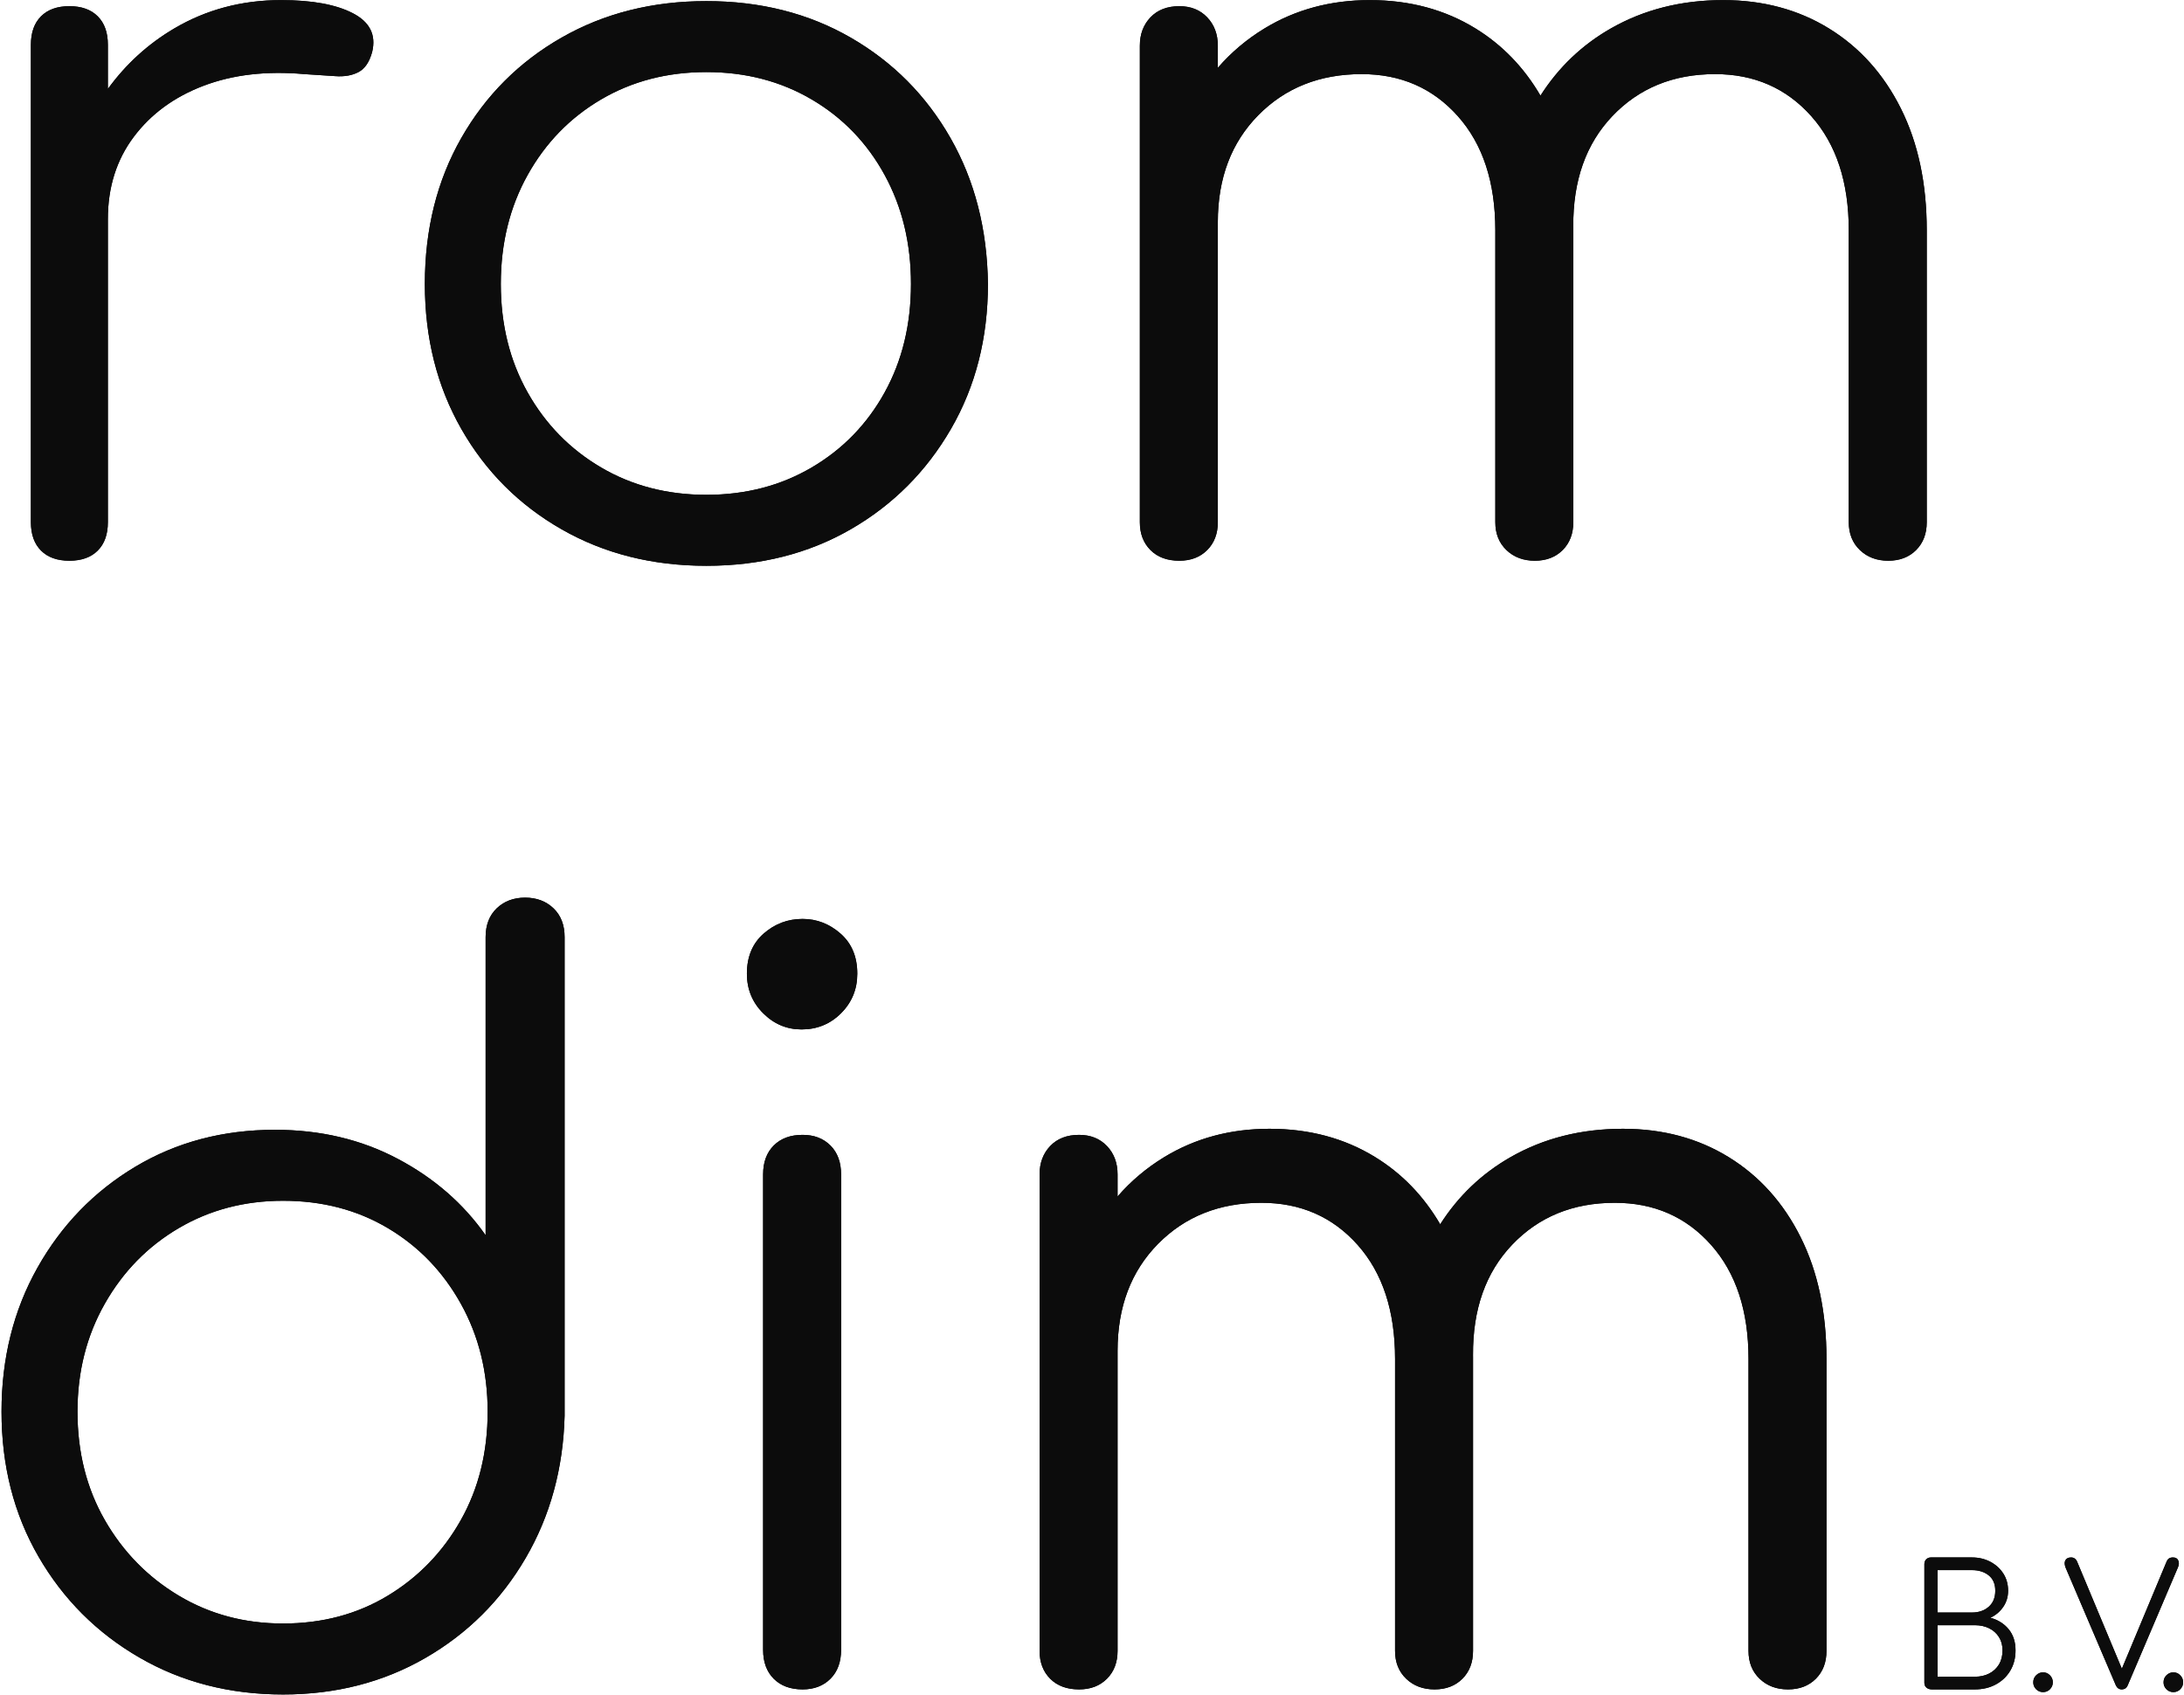 
<svg width="580px" height="450px" viewBox="0 0 580 450" version="1.1" xmlns="http://www.w3.org/2000/svg" xmlns:xlink="http://www.w3.org/1999/xlink">
    <defs>
        <path d="M44.646,111.616 C49.445,105.012 55.317,99.662 62.262,95.564 C70.779,90.539 80.237,88.027 90.636,88.027 C98.884,88.027 105.249,89.193 109.732,91.526 C114.214,93.859 115.918,97.269 114.842,101.755 C114.125,104.447 112.914,106.242 111.211,107.139 C109.508,108.037 107.446,108.396 105.025,108.216 C102.605,108.037 99.87,107.857 96.822,107.678 C86.781,106.78 77.861,107.812 70.062,110.773 C62.262,113.735 56.076,118.266 51.504,124.368 C46.932,130.47 44.646,137.738 44.646,146.173 L44.646,226.662 C44.646,229.892 43.749,232.404 41.956,234.199 C40.163,235.994 37.653,236.891 34.426,236.891 C31.198,236.891 28.688,235.994 26.895,234.199 C25.102,232.404 24.206,229.892 24.206,226.662 L24.206,99.871 C24.206,96.641 25.102,94.128 26.895,92.334 C28.688,90.539 31.198,89.642 34.426,89.642 C37.653,89.642 40.163,90.539 41.956,92.334 C43.749,94.128 44.646,96.641 44.646,99.871 L44.646,111.616 Z M203.595,238.237 C189.251,238.237 176.432,235.007 165.136,228.546 C153.84,222.085 144.964,213.202 138.509,201.896 C132.055,190.59 128.827,177.758 128.827,163.401 C128.827,148.864 132.055,135.943 138.509,124.637 C144.964,113.331 153.84,104.447 165.136,97.987 C176.432,91.526 189.251,88.296 203.595,88.296 C217.94,88.296 230.715,91.526 241.921,97.987 C253.127,104.447 261.958,113.331 268.413,124.637 C274.867,135.943 278.184,148.864 278.364,163.401 C278.364,177.758 275.092,190.59 268.547,201.896 C262.003,213.202 253.127,222.085 241.921,228.546 C230.715,235.007 217.94,238.237 203.595,238.237 Z M433.812,148.132 C433.813,148.206 433.813,148.28 433.814,148.354 C433.815,148.434 433.816,148.515 433.817,148.595 C433.817,148.774 433.817,148.954 433.817,149.134 L433.817,226.662 C433.817,229.712 432.876,232.18 430.993,234.064 C429.11,235.949 426.645,236.891 423.597,236.891 C420.549,236.891 418.039,235.949 416.066,234.064 C414.094,232.18 413.108,229.712 413.108,226.662 L413.108,149.134 C413.108,136.392 409.791,126.297 403.157,118.849 C396.523,111.402 388.006,107.678 377.606,107.678 C366.49,107.678 357.346,111.312 350.173,118.58 C343.001,125.848 339.415,135.315 339.415,146.98 L339.415,226.662 C339.415,229.712 338.474,232.18 336.591,234.064 C334.709,235.949 332.243,236.891 329.195,236.891 C325.968,236.891 323.413,235.949 321.53,234.064 C319.648,232.18 318.706,229.712 318.706,226.662 L318.706,100.14 C318.706,97.089 319.648,94.577 321.53,92.603 C323.413,90.629 325.968,89.642 329.195,89.642 C332.243,89.642 334.709,90.629 336.591,92.603 C338.474,94.577 339.415,97.089 339.415,100.14 L339.415,106.005 C342.974,101.901 347.098,98.421 351.787,95.564 C360.035,90.539 369.359,88.027 379.758,88.027 C390.337,88.027 399.705,90.539 407.863,95.564 C414.968,99.94 420.713,105.881 425.098,113.388 C429.894,105.881 436.117,99.94 443.768,95.564 C452.554,90.539 462.505,88.027 473.622,88.027 C484.2,88.027 493.569,90.539 501.727,95.564 C509.885,100.589 516.25,107.678 520.823,116.83 C525.395,125.983 527.681,136.751 527.681,149.134 L527.681,226.662 C527.681,229.712 526.739,232.18 524.857,234.064 C522.974,235.949 520.509,236.891 517.461,236.891 C514.413,236.891 511.902,235.949 509.93,234.064 C507.958,232.18 506.972,229.712 506.972,226.662 L506.972,149.134 C506.972,136.392 503.655,126.297 497.02,118.849 C490.386,111.402 481.87,107.678 471.47,107.678 C460.353,107.678 451.254,111.402 444.172,118.849 C437.178,126.204 433.725,135.965 433.812,148.132 Z M203.595,219.393 C193.196,219.393 183.872,216.971 175.625,212.125 C167.377,207.28 160.877,200.64 156.126,192.205 C151.374,183.77 148.999,174.169 148.999,163.401 C148.999,152.633 151.374,142.987 156.126,134.463 C160.877,125.938 167.377,119.253 175.625,114.408 C183.872,109.562 193.196,107.139 203.595,107.139 C213.995,107.139 223.318,109.562 231.566,114.408 C239.814,119.253 246.269,125.938 250.931,134.463 C255.593,142.987 257.923,152.633 257.923,163.401 C257.923,174.169 255.593,183.77 250.931,192.205 C246.269,200.64 239.814,207.28 231.566,212.125 C223.318,216.971 213.995,219.393 203.595,219.393 Z M91.174,537.94 C77.009,537.94 64.279,534.665 52.983,528.114 C41.687,521.564 32.767,512.636 26.223,501.33 C19.678,490.023 16.406,477.192 16.406,462.835 C16.406,448.657 19.589,435.915 25.954,424.609 C32.319,413.303 40.97,404.375 51.907,397.824 C62.845,391.274 75.216,387.999 89.023,387.999 C101.036,387.999 111.883,390.556 121.566,395.671 C131.248,400.785 139.047,407.56 144.964,415.995 L144.964,336.852 C144.964,333.621 145.95,331.064 147.923,329.18 C149.895,327.295 152.405,326.353 155.453,326.353 C158.501,326.353 161.012,327.295 162.984,329.18 C164.956,331.064 165.942,333.621 165.942,336.852 L165.942,463.912 C165.584,477.91 162.132,490.517 155.588,501.733 C149.043,512.95 140.168,521.788 128.962,528.249 C117.755,534.71 105.16,537.94 91.174,537.94 Z M91.174,519.096 C101.574,519.096 110.852,516.629 119.011,511.694 C127.169,506.758 133.624,500.073 138.375,491.639 C143.126,483.204 145.502,473.603 145.502,462.835 C145.502,452.246 143.126,442.69 138.375,434.166 C133.624,425.641 127.169,418.956 119.011,414.111 C110.852,409.265 101.574,406.842 91.174,406.842 C80.954,406.842 71.72,409.265 63.472,414.111 C55.224,418.956 48.68,425.641 43.839,434.166 C38.998,442.69 36.577,452.246 36.577,462.835 C36.577,473.603 38.998,483.204 43.839,491.639 C48.68,500.073 55.224,506.758 63.472,511.694 C71.72,516.629 80.954,519.096 91.174,519.096 Z M229.146,536.594 C225.918,536.594 223.363,535.652 221.481,533.767 C219.598,531.883 218.657,529.326 218.657,526.095 L218.657,399.843 C218.657,396.613 219.598,394.056 221.481,392.171 C223.363,390.287 225.918,389.345 229.146,389.345 C232.194,389.345 234.659,390.287 236.542,392.171 C238.425,394.056 239.366,396.613 239.366,399.843 L239.366,526.095 C239.366,529.326 238.425,531.883 236.542,533.767 C234.659,535.652 232.194,536.594 229.146,536.594 Z M228.877,361.348 C224.932,361.348 221.526,359.913 218.657,357.041 C215.788,354.17 214.353,350.67 214.353,346.543 C214.353,342.056 215.833,338.512 218.791,335.91 C221.75,333.307 225.201,332.006 229.146,332.006 C232.911,332.006 236.273,333.307 239.231,335.91 C242.19,338.512 243.669,342.056 243.669,346.543 C243.669,350.67 242.235,354.17 239.366,357.041 C236.497,359.913 233.001,361.348 228.877,361.348 Z M407.186,447.835 C407.187,447.909 407.187,447.983 407.188,448.057 C407.189,448.137 407.19,448.218 407.191,448.298 C407.19,448.477 407.191,448.657 407.191,448.837 L407.191,526.365 C407.191,529.415 406.25,531.883 404.367,533.767 C402.484,535.652 400.019,536.594 396.971,536.594 C393.923,536.594 391.413,535.652 389.44,533.767 C387.468,531.883 386.482,529.415 386.482,526.365 L386.482,448.837 C386.482,436.095 383.165,426 376.531,418.552 C369.896,411.105 361.38,407.381 350.98,407.381 C339.864,407.381 330.719,411.015 323.547,418.283 C316.375,425.551 312.789,435.018 312.789,446.683 L312.789,526.365 C312.789,529.415 311.848,531.883 309.965,533.767 C308.083,535.652 305.617,536.594 302.569,536.594 C299.342,536.594 296.787,535.652 294.904,533.767 C293.021,531.883 292.08,529.415 292.08,526.365 L292.08,399.843 C292.08,396.792 293.021,394.28 294.904,392.306 C296.787,390.332 299.342,389.345 302.569,389.345 C305.617,389.345 308.083,390.332 309.965,392.306 C311.848,394.28 312.789,396.792 312.789,399.843 L312.789,405.708 C316.348,401.604 320.472,398.124 325.161,395.267 C333.409,390.242 342.732,387.73 353.132,387.73 C363.711,387.73 373.079,390.242 381.237,395.267 C388.342,399.643 394.087,405.584 398.472,413.091 C403.267,405.584 409.491,399.643 417.142,395.267 C425.928,390.242 435.879,387.73 446.996,387.73 C457.574,387.73 466.943,390.242 475.101,395.267 C483.259,400.292 489.624,407.381 494.196,416.533 C498.769,425.686 501.055,436.454 501.055,448.837 L501.055,526.365 C501.055,529.415 500.113,531.883 498.231,533.767 C496.348,535.652 493.883,536.594 490.835,536.594 C487.786,536.594 485.276,535.652 483.304,533.767 C481.332,531.883 480.345,529.415 480.345,526.365 L480.345,448.837 C480.345,436.095 477.028,426 470.394,418.552 C463.76,411.105 455.243,407.381 444.844,407.381 C433.727,407.381 424.628,411.105 417.546,418.552 C410.552,425.907 407.099,435.668 407.186,447.835 Z M529.026,536.594 C528.458,536.594 527.987,536.437 527.614,536.123 C527.24,535.809 527.053,535.383 527.053,534.844 L527.053,503.304 C527.053,502.795 527.218,502.376 527.546,502.047 C527.875,501.718 528.293,501.554 528.801,501.554 L539.694,501.554 C541.487,501.554 543.108,501.935 544.557,502.698 C546.007,503.461 547.157,504.5 548.009,505.816 C548.861,507.132 549.286,508.658 549.286,510.392 C549.286,512.008 548.853,513.443 547.987,514.7 C547.12,515.956 545.984,516.913 544.58,517.571 C546.582,518.109 548.196,519.119 549.421,520.599 C550.646,522.08 551.259,523.957 551.259,526.23 C551.259,528.264 550.796,530.059 549.869,531.614 C548.943,533.169 547.665,534.388 546.037,535.27 C544.408,536.153 542.548,536.594 540.456,536.594 L529.026,536.594 Z M530.55,533.229 L540.456,533.229 C541.89,533.229 543.16,532.945 544.266,532.377 C545.372,531.808 546.238,531.001 546.866,529.954 C547.493,528.907 547.807,527.666 547.807,526.23 C547.807,524.884 547.493,523.71 546.866,522.708 C546.238,521.706 545.372,520.928 544.266,520.375 C543.16,519.822 541.89,519.545 540.456,519.545 L530.55,519.545 L530.55,533.229 Z M530.55,516.18 L539.694,516.18 C541.487,516.18 542.966,515.672 544.132,514.655 C545.297,513.638 545.88,512.217 545.88,510.392 C545.88,508.598 545.297,507.237 544.132,506.31 C542.966,505.382 541.487,504.919 539.694,504.919 L530.55,504.919 L530.55,516.18 Z M558.565,537.312 C557.848,537.312 557.235,537.058 556.727,536.549 C556.219,536.041 555.965,535.427 555.965,534.71 C555.965,533.962 556.227,533.334 556.75,532.825 C557.273,532.317 557.878,532.063 558.565,532.063 C559.282,532.063 559.895,532.324 560.403,532.848 C560.911,533.371 561.165,533.992 561.165,534.71 C561.165,535.398 560.919,536.003 560.425,536.527 C559.932,537.05 559.312,537.312 558.565,537.312 Z M579.498,531.106 L591.332,502.765 C591.512,502.317 591.736,502.003 592.005,501.823 C592.274,501.644 592.632,501.554 593.081,501.554 C593.768,501.554 594.231,501.816 594.47,502.339 C594.709,502.862 594.694,503.453 594.425,504.111 L581.067,535.472 C580.888,535.891 580.664,536.183 580.395,536.347 C580.126,536.512 579.827,536.594 579.499,536.594 C578.751,536.594 578.214,536.22 577.885,535.472 L564.572,504.291 C564.243,503.453 564.221,502.788 564.505,502.294 C564.788,501.801 565.289,501.554 566.006,501.554 C566.753,501.554 567.291,501.928 567.62,502.676 L579.498,531.106 Z M593.17,537.312 C592.453,537.312 591.84,537.058 591.332,536.549 C590.824,536.041 590.57,535.427 590.57,534.71 C590.57,533.962 590.832,533.334 591.355,532.825 C591.878,532.317 592.483,532.063 593.17,532.063 C593.887,532.063 594.5,532.324 595.008,532.848 C595.516,533.371 595.77,533.992 595.77,534.71 C595.77,535.398 595.524,536.003 595.03,536.527 C594.537,537.05 593.917,537.312 593.17,537.312 Z" id="path-1"></path>
    </defs>
    <g id="Page-1" stroke="none" stroke-width="1" fill="none" fill-rule="evenodd">
        <g id="LANDING-PAGE" transform="translate(-441, -486)">
            <g id="romdim" transform="translate(425, 398)">
                <g id="logo">
                    <use fill="#000000" xlink:href="#path-1"></use>
                    <use fill="#0C0C0C" xlink:href="#path-1"></use>
                </g>
            </g>
        </g>
    </g>
</svg>